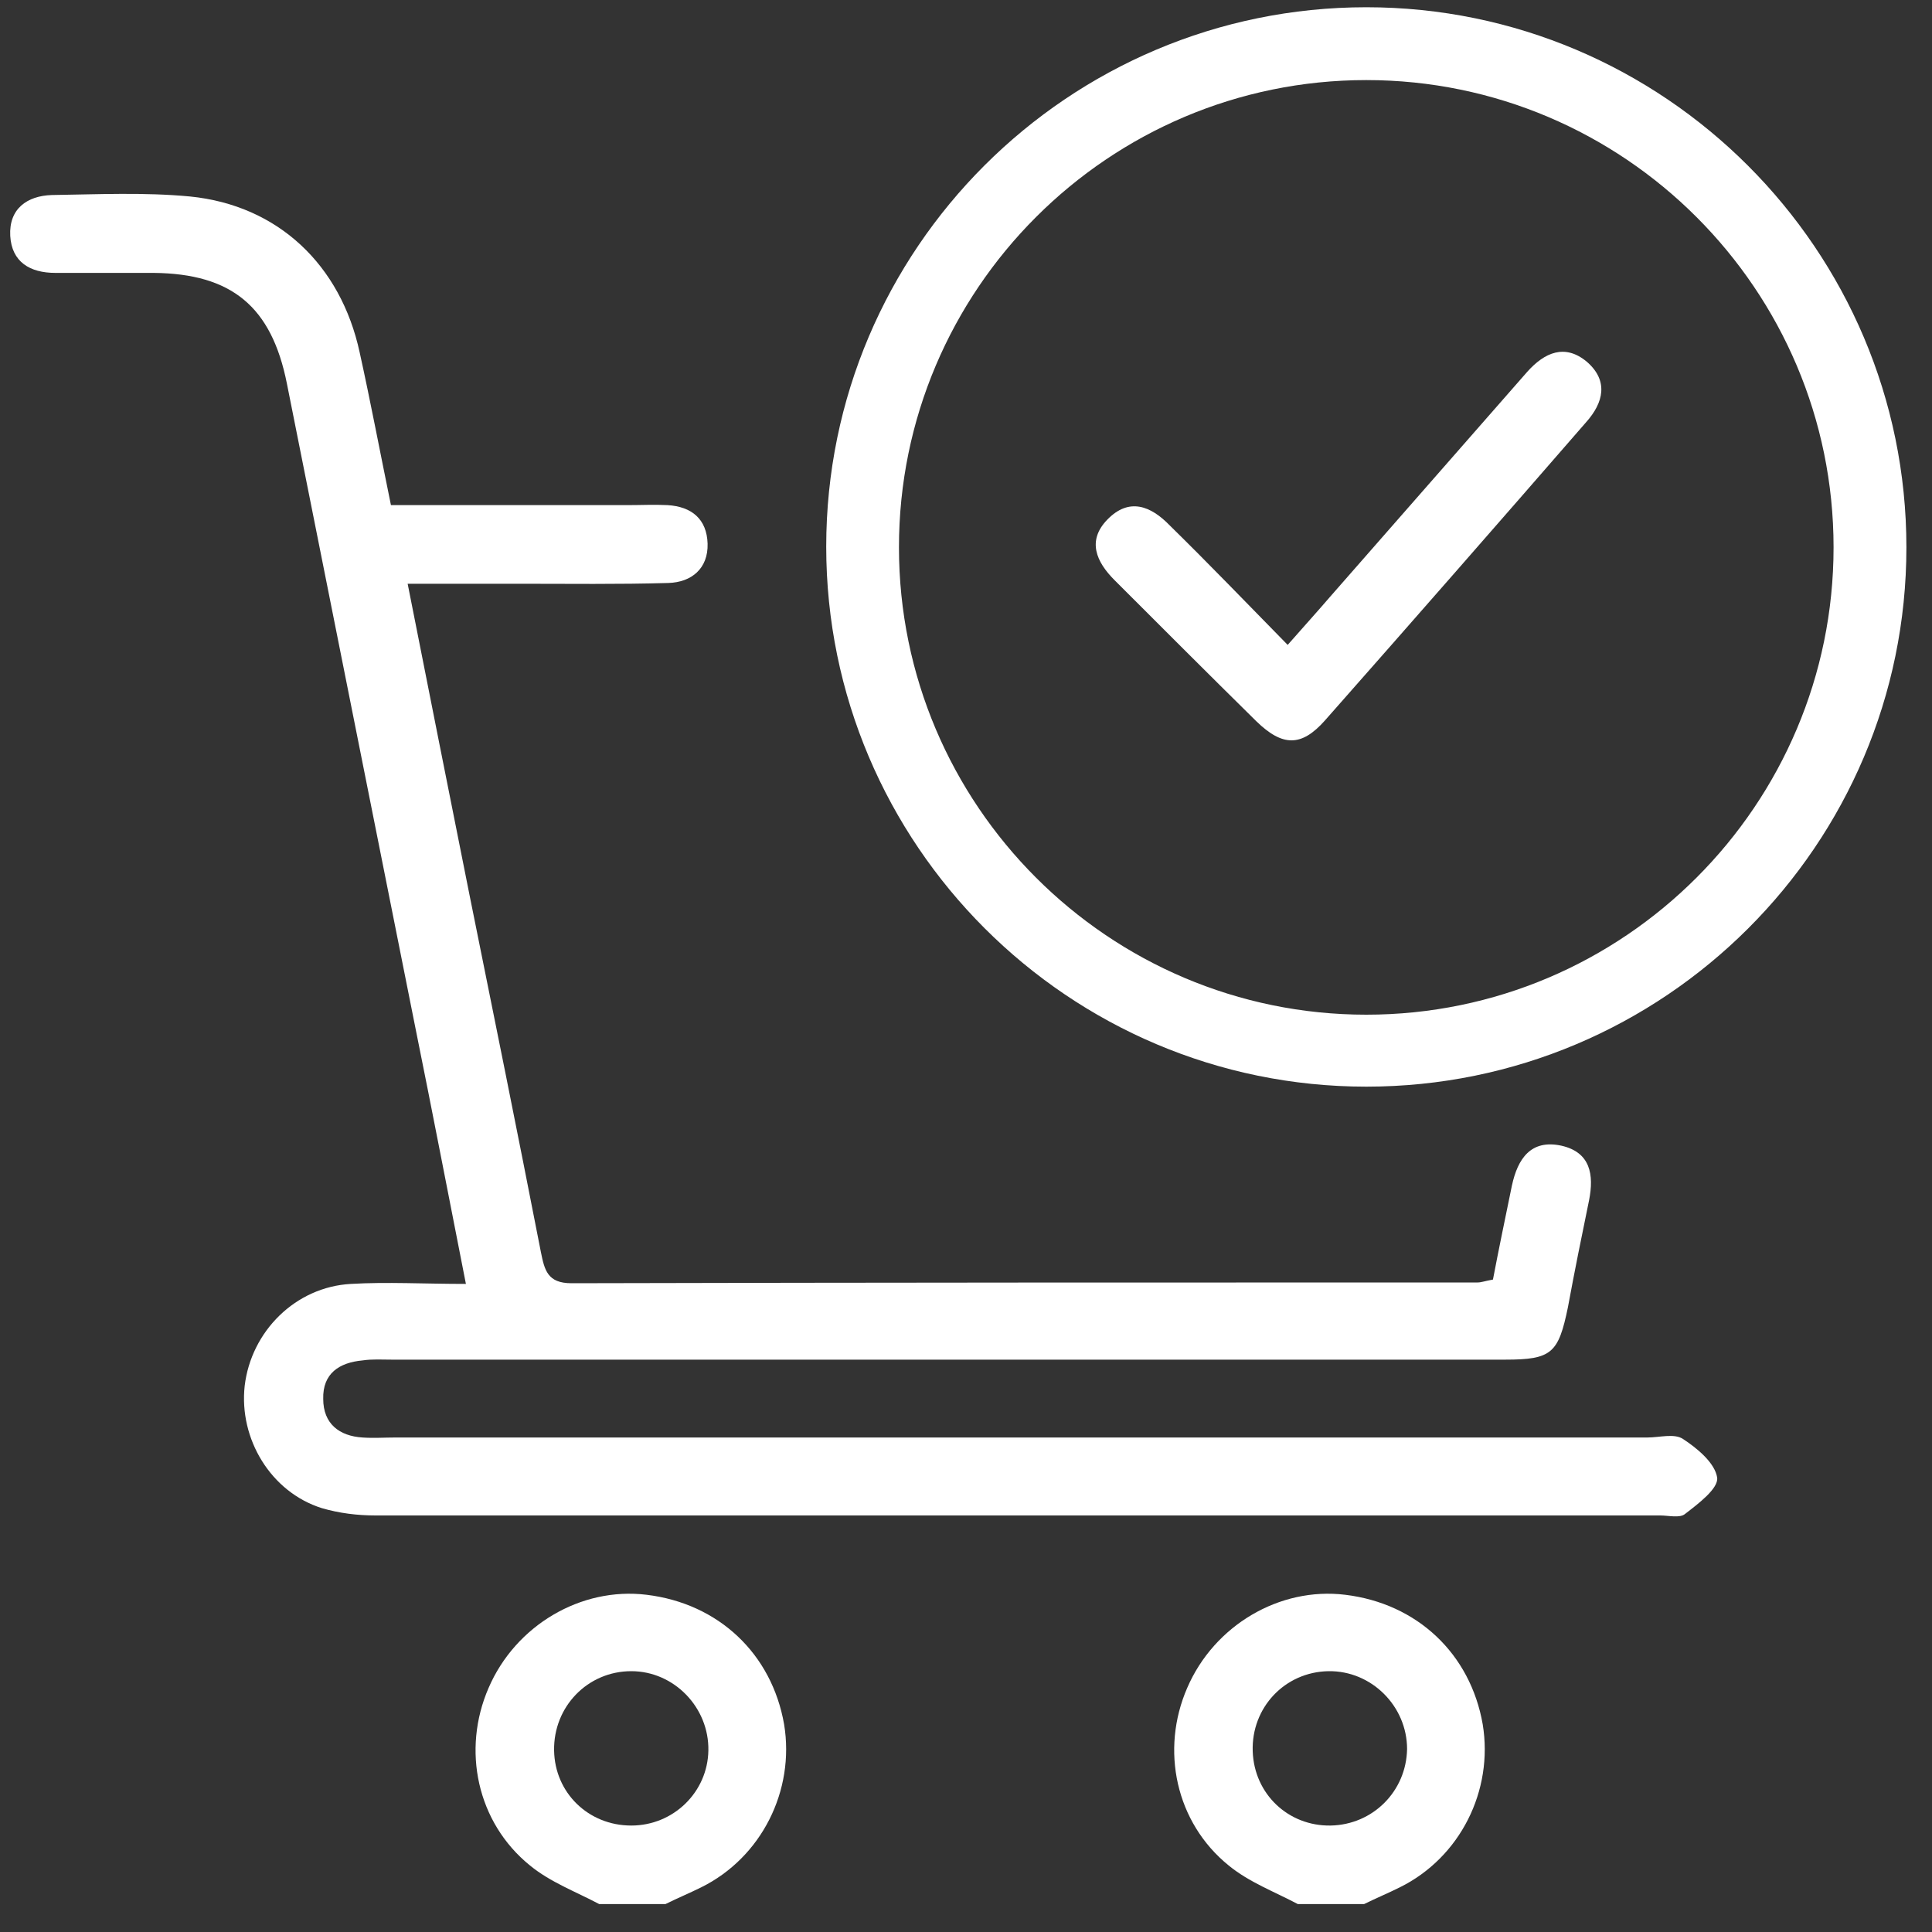 <svg width="20" height="20" viewBox="0 0 20 20" fill="none" xmlns="http://www.w3.org/2000/svg">
<rect x="0" y="0" width="20" height="20" fill="#333333" stroke="none"/>
<path d="M6.203 19.711C5.962 19.583 5.698 19.485 5.487 19.312C4.937 18.867 4.779 18.114 5.058 17.473C5.337 16.825 6.015 16.426 6.693 16.509C7.439 16.599 7.989 17.119 8.117 17.85C8.23 18.536 7.883 19.229 7.258 19.538C7.137 19.598 7.009 19.651 6.889 19.711C6.655 19.711 6.429 19.711 6.203 19.711ZM6.535 18.898C6.972 18.898 7.326 18.551 7.333 18.121C7.341 17.677 6.979 17.3 6.535 17.3C6.082 17.3 5.728 17.669 5.736 18.121C5.743 18.558 6.09 18.898 6.535 18.898Z" fill="white"/>
<path d="M13.435 19.711C13.194 19.583 12.931 19.485 12.72 19.312C12.17 18.867 12.011 18.114 12.29 17.473C12.569 16.825 13.247 16.426 13.925 16.509C14.671 16.599 15.221 17.119 15.349 17.85C15.462 18.536 15.116 19.229 14.49 19.538C14.37 19.598 14.242 19.651 14.121 19.711C13.888 19.711 13.662 19.711 13.435 19.711ZM13.774 18.898C14.212 18.89 14.558 18.543 14.566 18.106C14.566 17.662 14.197 17.293 13.752 17.3C13.3 17.308 12.953 17.677 12.968 18.129C12.983 18.573 13.338 18.905 13.774 18.898Z" fill="white"/>
<path d="M4.823 13.291C4.642 12.372 4.477 11.513 4.303 10.654C3.859 8.424 3.414 6.201 2.97 3.971C2.811 3.172 2.397 2.833 1.591 2.825C1.252 2.825 0.913 2.825 0.573 2.825C0.31 2.825 0.121 2.712 0.106 2.441C0.091 2.162 0.28 2.027 0.536 2.019C1.01 2.012 1.493 1.989 1.967 2.034C2.879 2.125 3.527 2.743 3.723 3.647C3.836 4.159 3.934 4.679 4.047 5.229C4.868 5.229 5.682 5.229 6.496 5.229C6.632 5.229 6.775 5.222 6.91 5.229C7.159 5.244 7.317 5.372 7.325 5.628C7.332 5.885 7.159 6.028 6.918 6.035C6.406 6.05 5.886 6.043 5.373 6.043C4.996 6.043 4.627 6.043 4.22 6.043C4.439 7.15 4.65 8.213 4.861 9.268C5.109 10.496 5.358 11.724 5.599 12.96C5.637 13.148 5.667 13.284 5.916 13.284C9.043 13.276 12.17 13.276 15.297 13.276C15.334 13.276 15.372 13.261 15.455 13.246C15.515 12.93 15.583 12.606 15.651 12.274C15.711 11.995 15.847 11.792 16.163 11.86C16.465 11.928 16.502 12.161 16.45 12.425C16.374 12.794 16.299 13.163 16.231 13.533C16.133 14.007 16.065 14.075 15.583 14.075C13.345 14.075 11.115 14.075 8.877 14.075C7.272 14.075 5.66 14.075 4.055 14.075C3.957 14.075 3.851 14.068 3.753 14.083C3.512 14.105 3.339 14.218 3.346 14.482C3.346 14.738 3.512 14.866 3.753 14.881C3.866 14.889 3.979 14.881 4.092 14.881C8.41 14.881 12.735 14.881 17.052 14.881C17.18 14.881 17.331 14.836 17.422 14.896C17.572 14.994 17.753 15.145 17.776 15.296C17.791 15.409 17.58 15.567 17.444 15.672C17.391 15.718 17.271 15.688 17.188 15.688C12.758 15.688 8.319 15.688 3.889 15.688C3.7 15.688 3.512 15.665 3.331 15.612C2.804 15.446 2.472 14.896 2.533 14.346C2.6 13.781 3.06 13.322 3.633 13.291C4.002 13.269 4.394 13.291 4.823 13.291Z" fill="white"/>
<path d="M13.33 6.676C13.496 6.487 13.639 6.329 13.775 6.171C14.453 5.395 15.131 4.626 15.809 3.85C15.99 3.647 16.201 3.556 16.427 3.745C16.653 3.941 16.601 4.167 16.42 4.37C15.523 5.402 14.619 6.435 13.715 7.459C13.473 7.731 13.278 7.731 13.006 7.467C12.517 6.985 12.027 6.495 11.537 6.005C11.349 5.817 11.251 5.598 11.462 5.38C11.688 5.146 11.914 5.237 12.11 5.44C12.517 5.839 12.908 6.246 13.33 6.676Z" fill="white"/>
<path d="M14.144 11.249C11.062 11.249 8.553 8.74 8.553 5.659C8.553 2.577 11.062 0.075 14.144 0.075C17.225 0.075 19.735 2.584 19.735 5.666C19.735 8.748 17.225 11.249 14.144 11.249ZM14.144 0.829C11.476 0.829 9.306 2.999 9.306 5.666C9.306 8.333 11.476 10.504 14.144 10.504C16.811 10.504 18.981 8.333 18.981 5.666C18.981 2.999 16.811 0.829 14.144 0.829Z" fill="white"/>
</svg>
